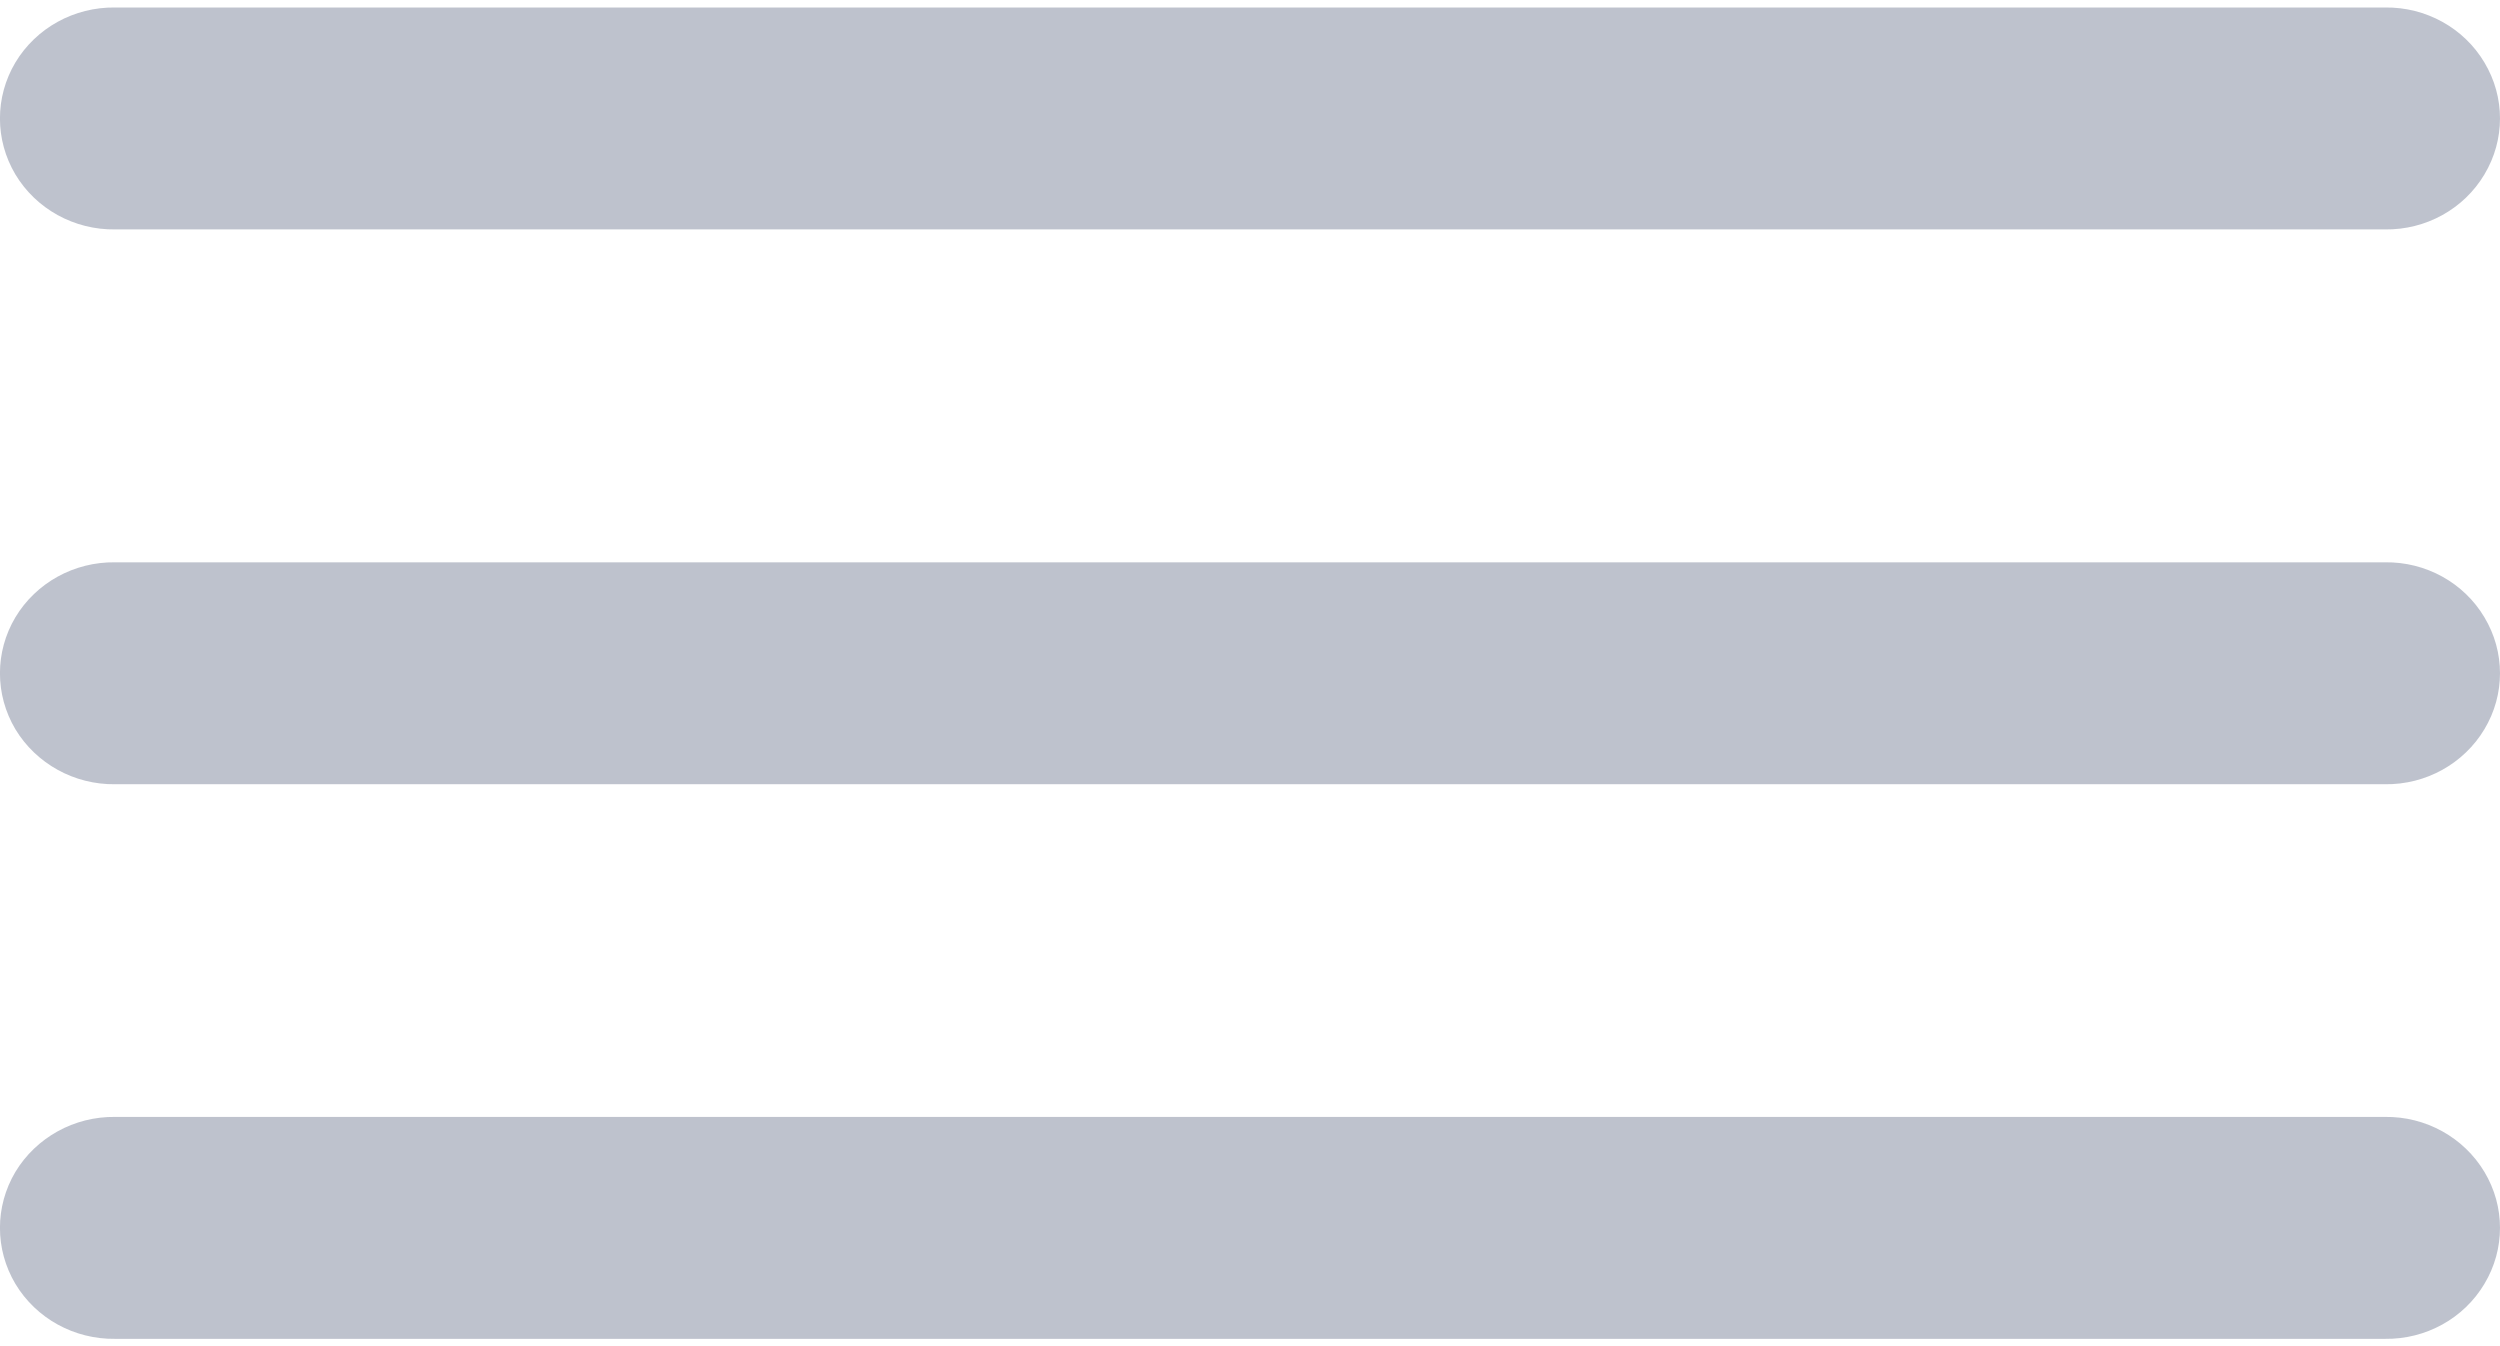 <svg width="13" height="7" viewBox="0 0 13 7" fill="none" xmlns="http://www.w3.org/2000/svg">
<path opacity="0.5" fill-rule="evenodd" clip-rule="evenodd" d="M0.599 0.039C0.386 0.036 0.188 0.145 0.08 0.325C-0.027 0.505 -0.027 0.727 0.08 0.907C0.188 1.087 0.386 1.196 0.599 1.193H12.402C12.614 1.196 12.812 1.087 12.919 0.907C13.027 0.727 13.027 0.505 12.919 0.325C12.812 0.145 12.614 0.036 12.402 0.039H0.599ZM0.599 2.924C0.386 2.921 0.188 3.03 0.08 3.21C-0.027 3.39 -0.027 3.612 0.08 3.792C0.188 3.971 0.386 4.081 0.599 4.078H12.402C12.614 4.081 12.812 3.971 12.919 3.792C13.027 3.612 13.027 3.39 12.919 3.21C12.812 3.03 12.614 2.921 12.402 2.924H0.599ZM0.08 6.094C0.188 5.915 0.386 5.805 0.599 5.808H12.402C12.614 5.805 12.812 5.915 12.919 6.094C13.027 6.274 13.027 6.496 12.919 6.676C12.812 6.856 12.614 6.965 12.402 6.962H0.599C0.386 6.965 0.188 6.856 0.08 6.676C-0.027 6.496 -0.027 6.274 0.08 6.094Z" fill="#7F879D"/>
</svg>
